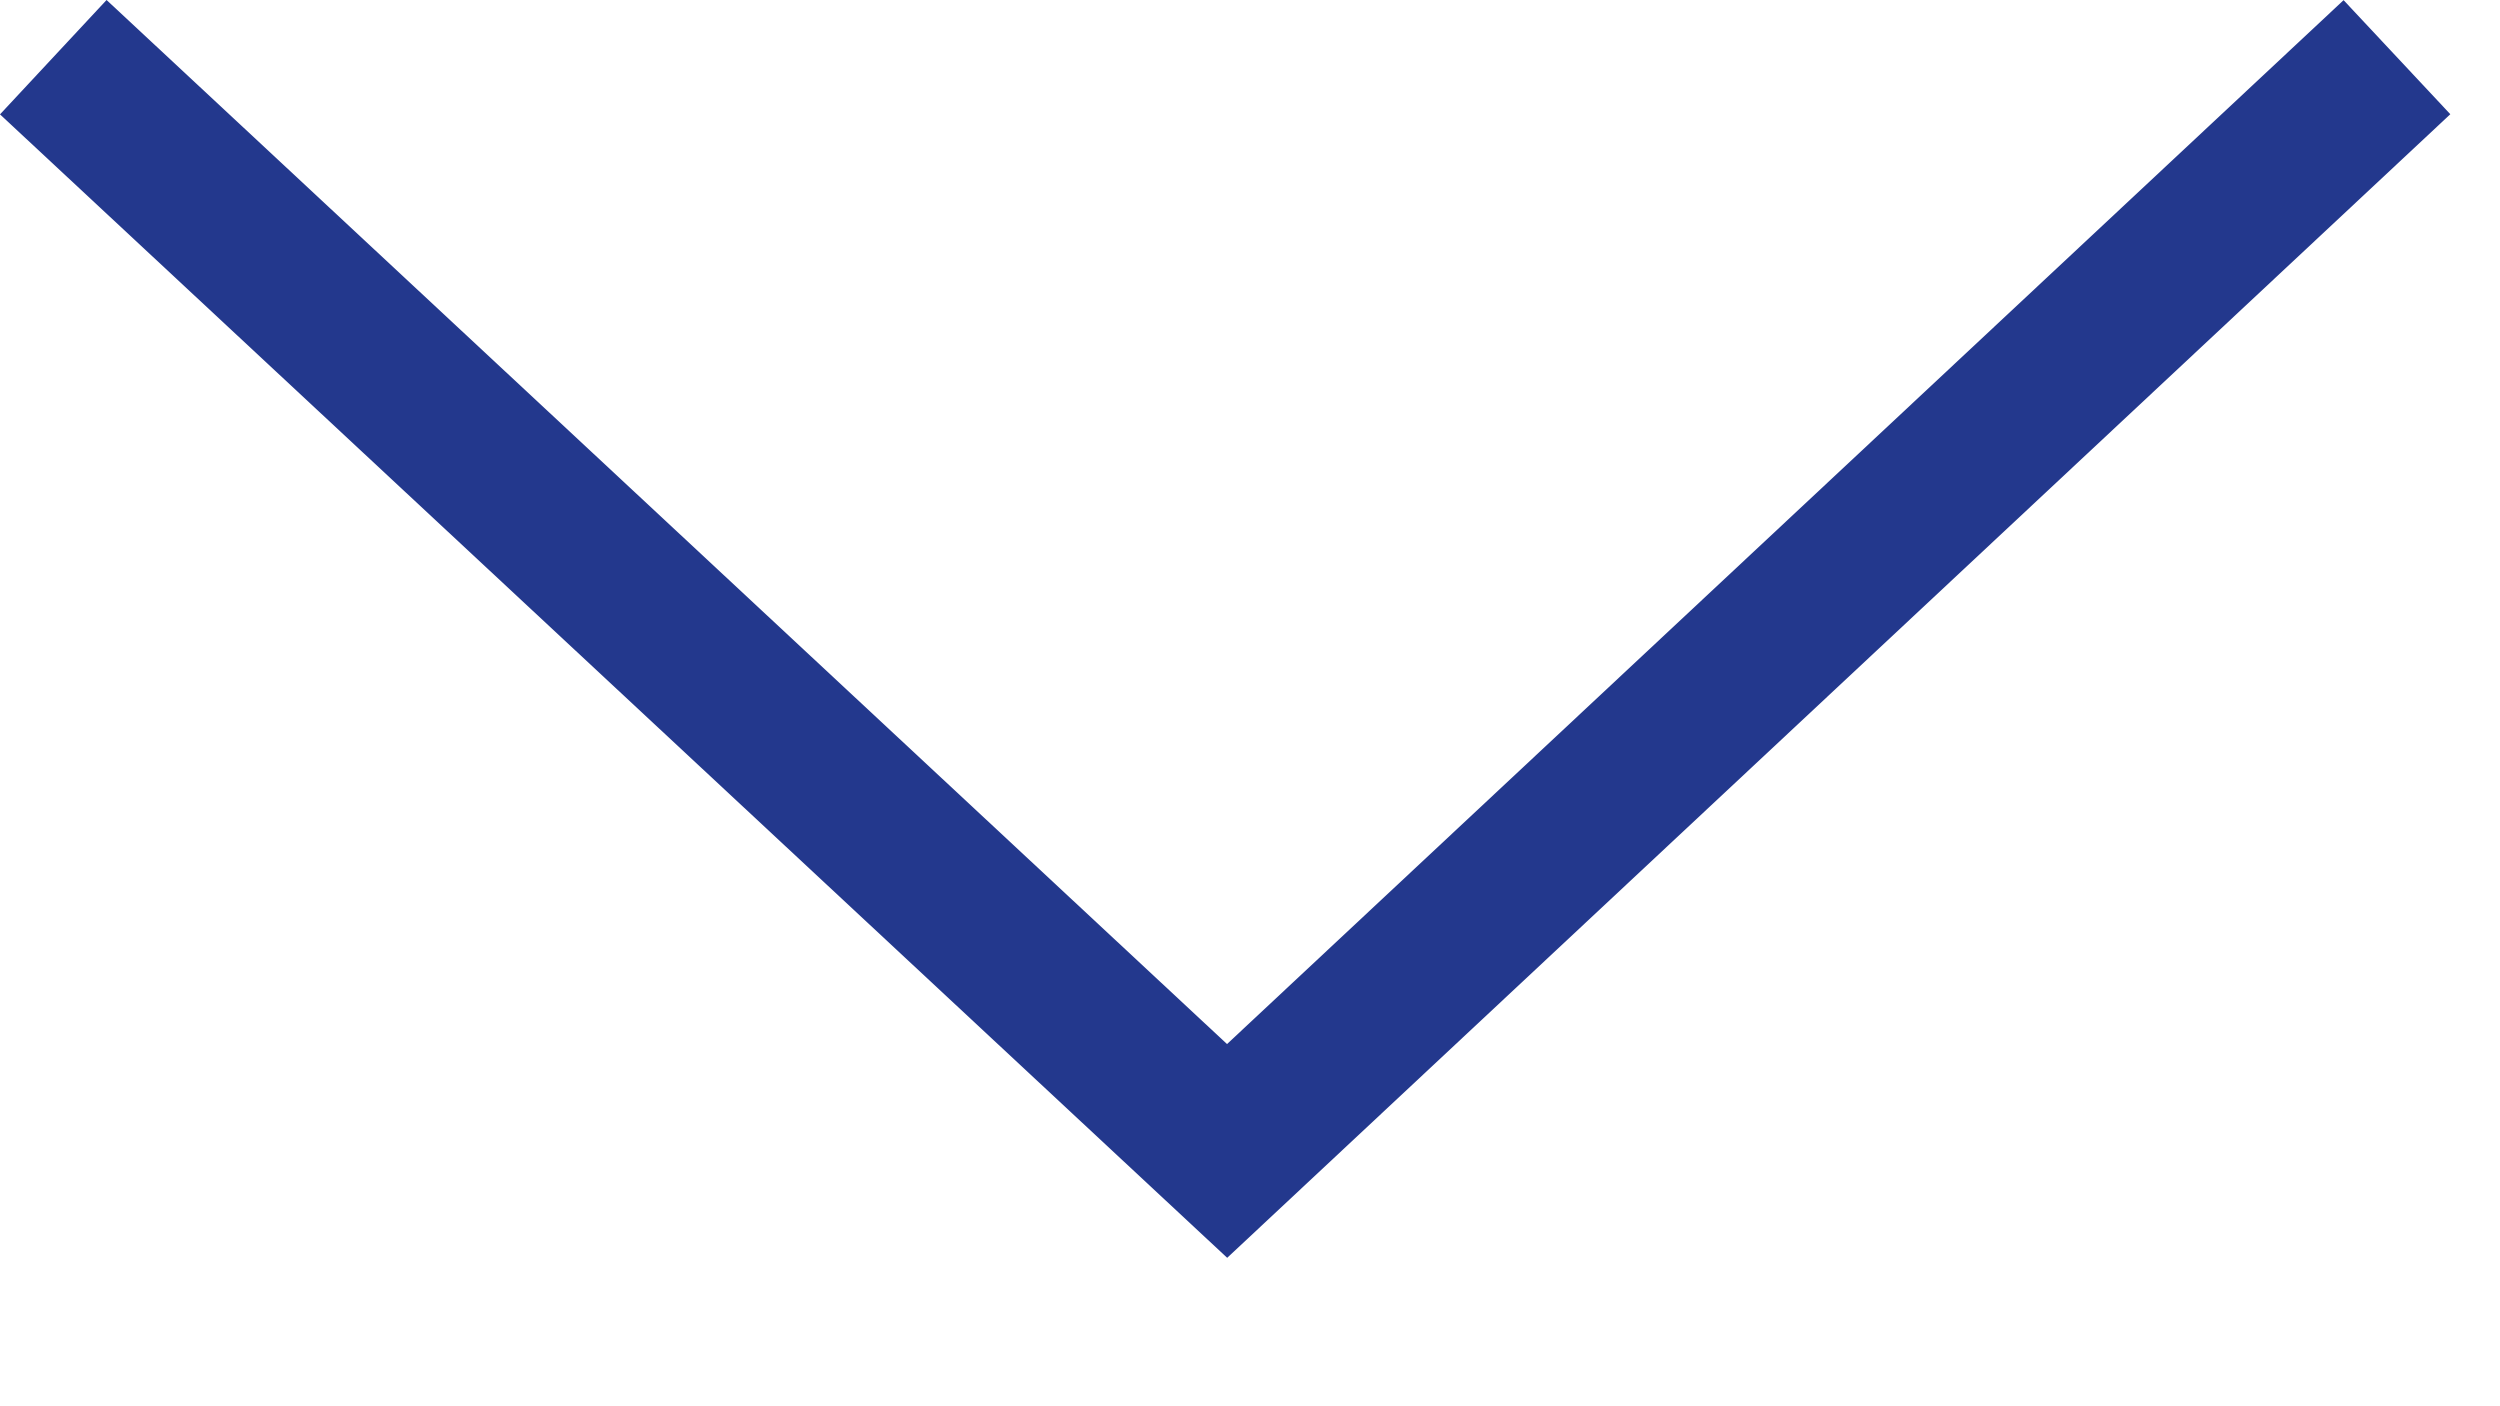 <svg width="16" height="9" viewBox="0 0 16 9" fill="none" xmlns="http://www.w3.org/2000/svg">
<path fill-rule="evenodd" clip-rule="evenodd" d="M7.853 6.682L0.682 0L0 0.732L7.854 8.05L15.682 0.731L14.999 0.001L7.853 6.682Z" fill="#23388D"/>
</svg>
